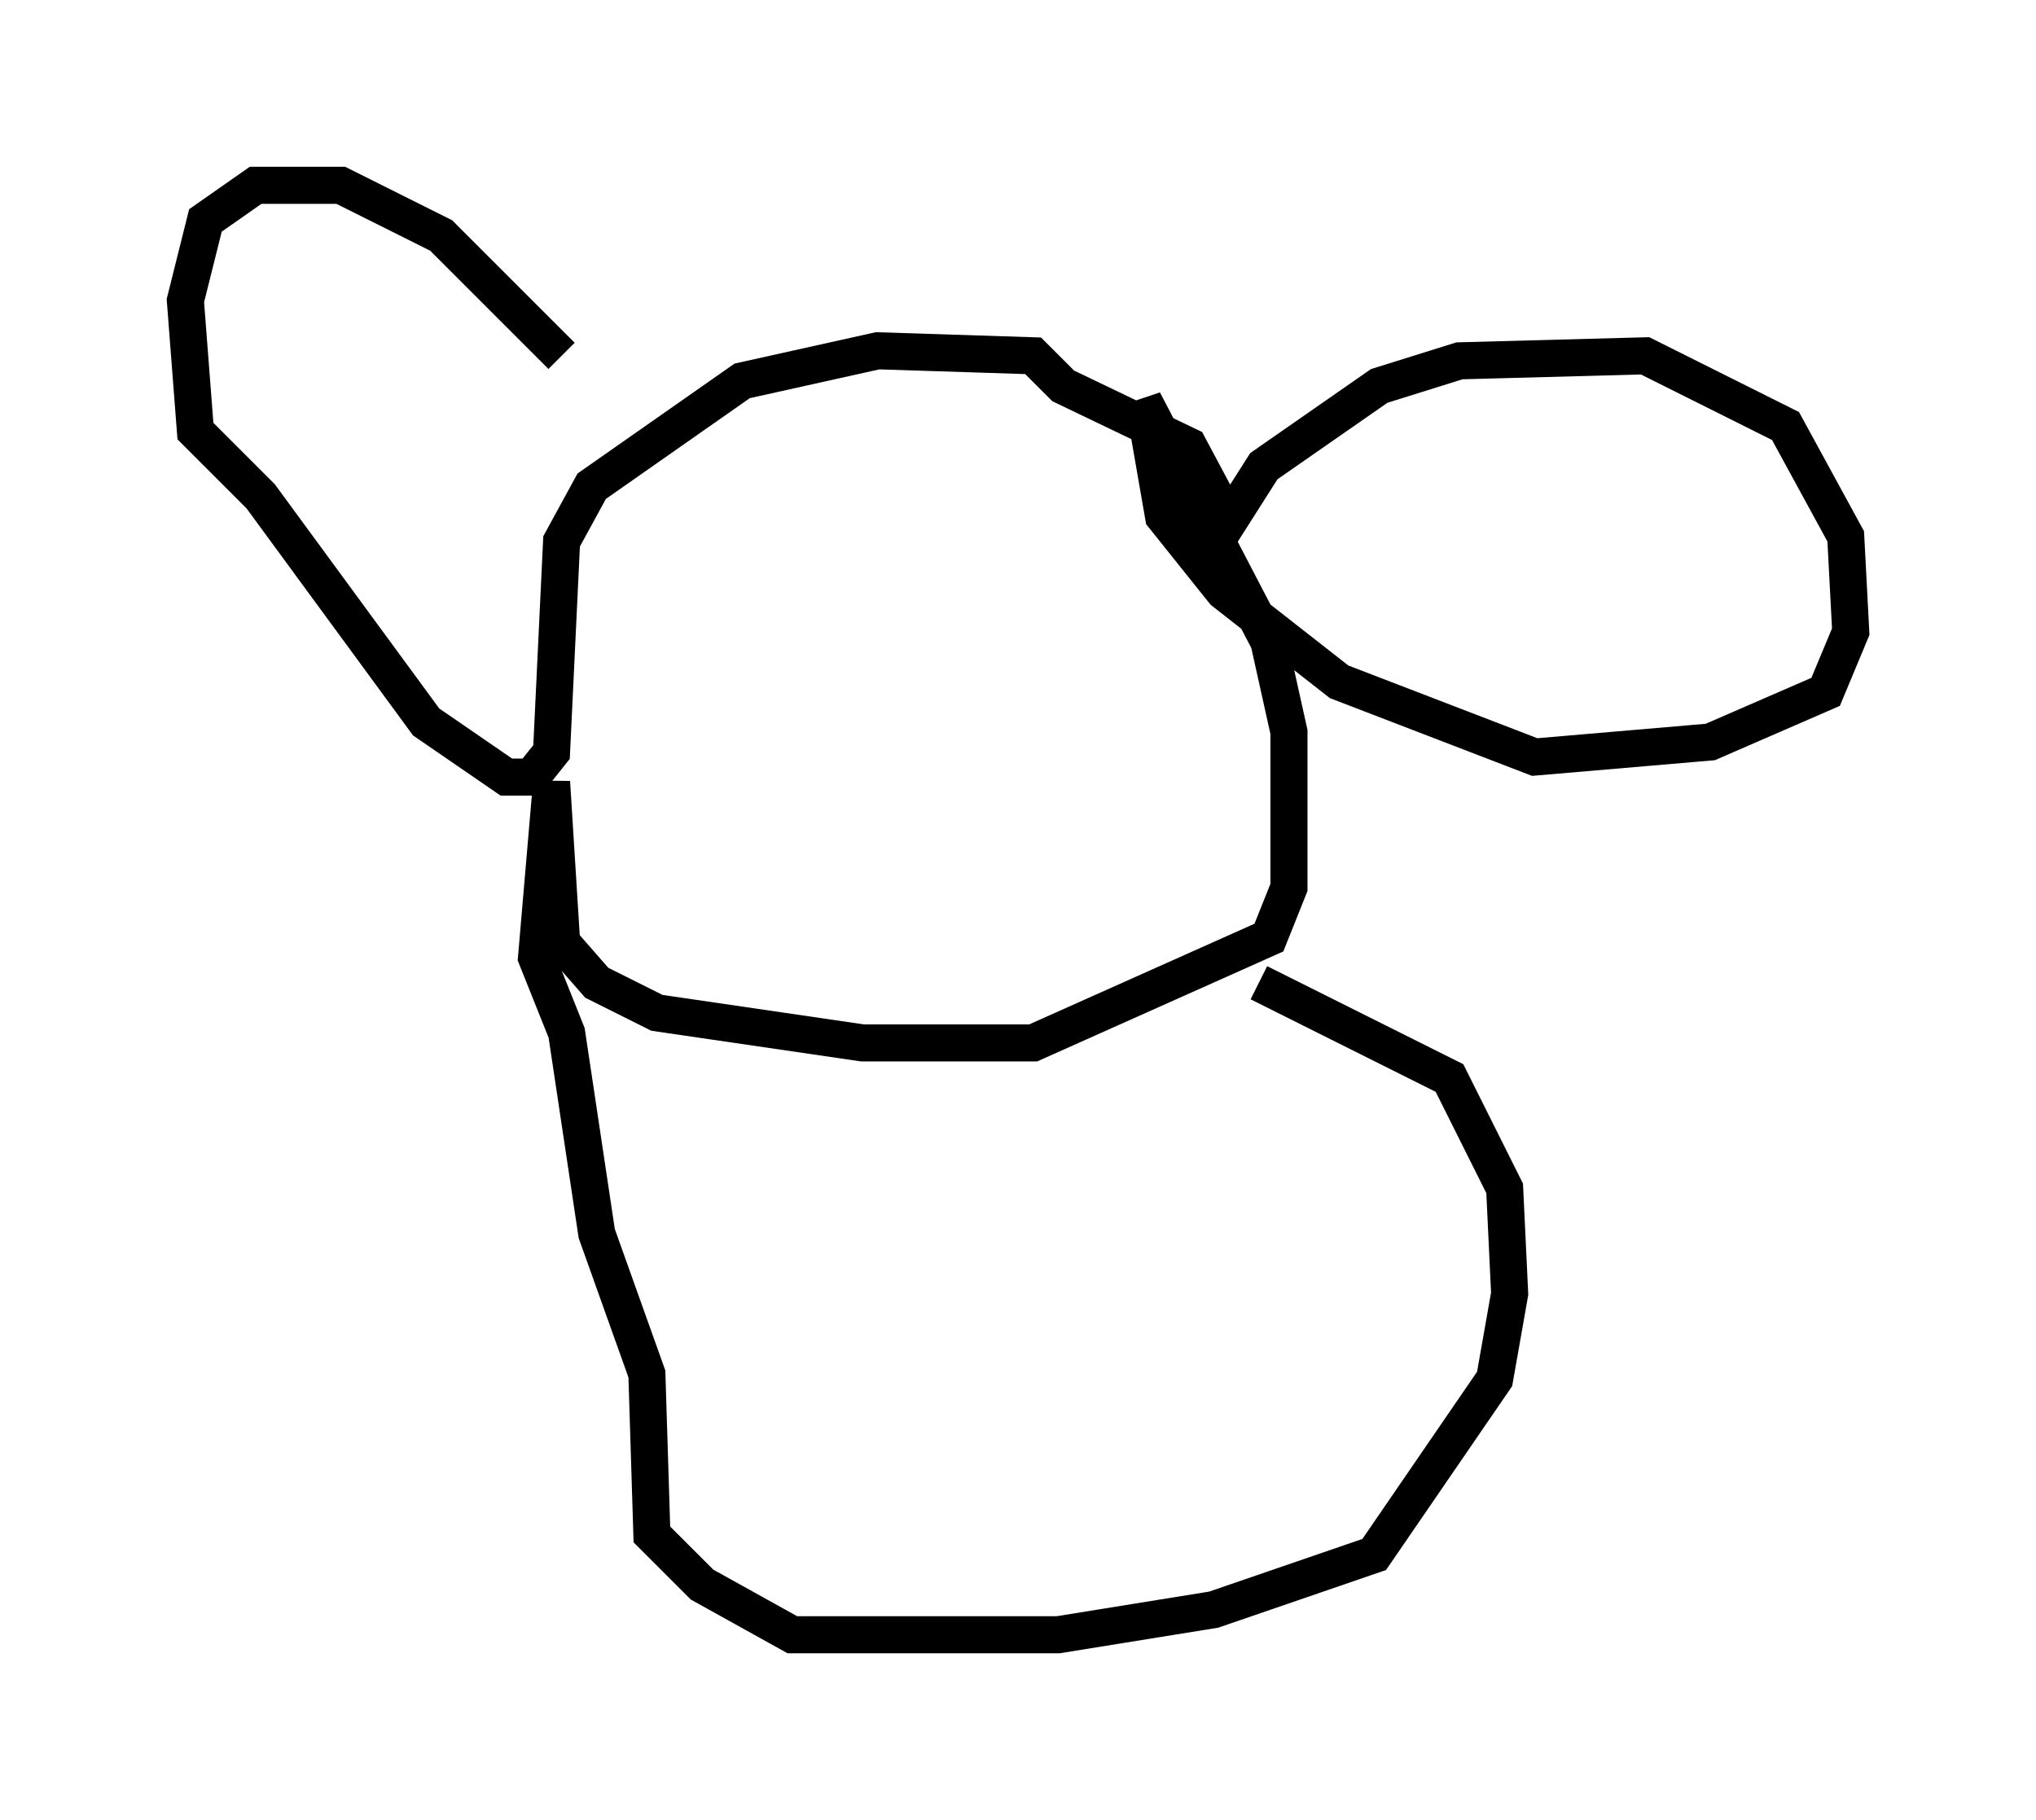 <?xml version="1.0" encoding="utf-8" ?>
<svg baseProfile="full" height="49.106" version="1.1" width="54.925" xmlns="http://www.w3.org/2000/svg" xmlns:ev="http://www.w3.org/2001/xml-events" xmlns:xlink="http://www.w3.org/1999/xlink"><defs /><rect fill="white" height="49.106" width="54.925" x="0" y="0" /><path d="M15.555, 14.066 m-0.406, -4.465 l-3.248, -3.248 -2.706, -1.353 l-2.3, 0.0 -1.353, 0.947 l-0.541, 2.165 0.271, 3.518 l1.759, 1.759 4.465, 6.089 l2.165, 1.488 0.677, 0.0 l0.541, -0.677 0.271, -5.683 l0.812, -1.488 4.059, -2.842 l3.654, -0.812 4.195, 0.135 l0.812, 0.812 3.383, 1.624 l1.083, 2.03 0.947, -1.488 l3.112, -2.165 2.165, -0.677 l5.007, -0.135 3.789, 1.894 l1.624, 2.977 0.135, 2.571 l-0.677, 1.624 -3.112, 1.353 l-4.736, 0.406 -5.277, -2.03 l-3.112, -2.436 -1.624, -2.03 l-0.541, -3.112 3.383, 6.495 l0.541, 2.436 0.0, 4.195 l-0.541, 1.353 -6.36, 2.842 l-4.601, 0.0 -5.548, -0.812 l-1.624, -0.812 -0.947, -1.083 l-0.271, -4.33 -0.406, 4.736 l0.812, 2.03 0.812, 5.413 l1.353, 3.789 0.135, 4.33 l1.353, 1.353 2.436, 1.353 l7.172, 0.0 4.195, -0.677 l4.33, -1.488 3.248, -4.736 l0.406, -2.3 -0.135, -2.842 l-1.488, -2.977 -5.142, -2.571 " fill="none" stroke="black" stroke-width="1" /></svg>